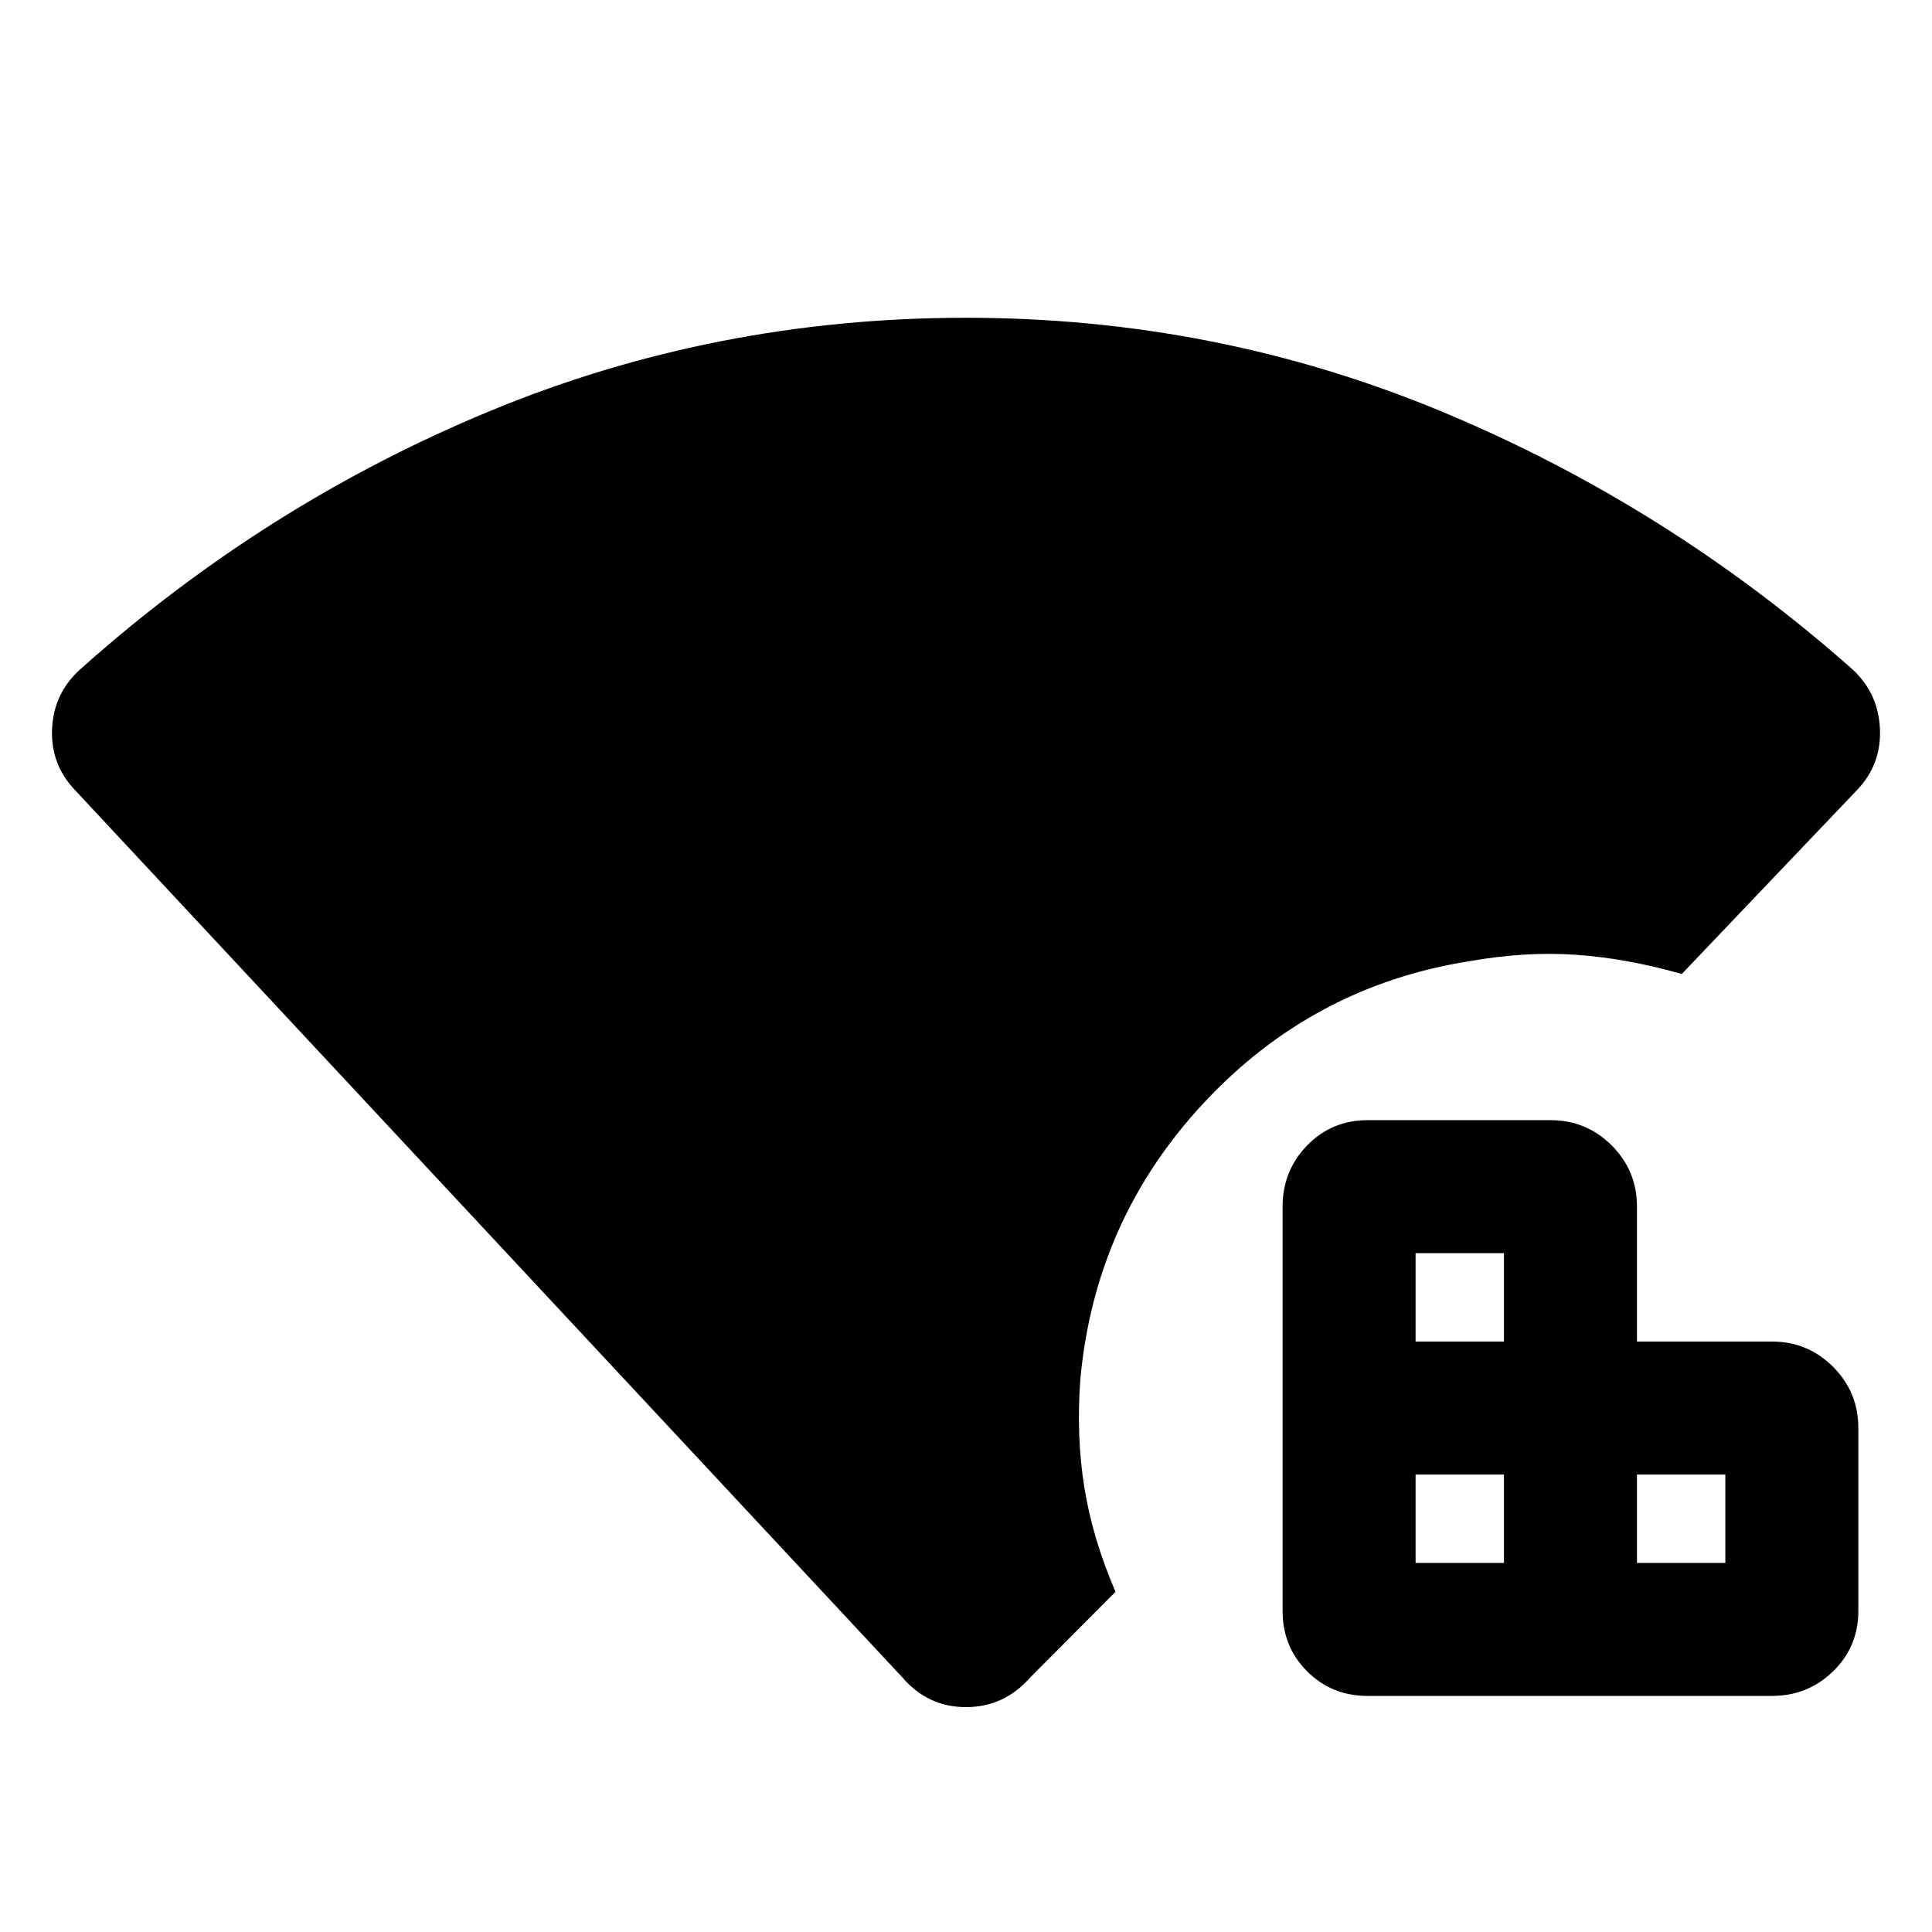 <svg xmlns="http://www.w3.org/2000/svg" height="40" viewBox="0 96 960 960" width="40"><path d="M448.413 929.53 37 488.305q-11.95-12.703-11.123-30.272.826-17.569 13.942-29.417 91.797-82.102 203.714-128.41Q355.449 253.898 480 253.898q124.362 0 236.373 46.591t204.142 128.127q12.782 11.848 13.608 29.417.826 17.569-11.123 30.272l-87.334 91.667q-27.37-7.797-52.504-9.54-25.134-1.742-52.873 3.156-77.913 12.276-132.108 70.406-54.195 58.13-61.383 137.593-2.073 28.406 2.057 53.805 4.131 25.399 15.443 51.573l-42.377 42.565Q498.884 944.262 480 944.262t-31.587-14.732Zm231.138 9.159q-17.834 0-30.037-12.203t-12.203-30.037V695.551q0-17.834 12.203-30.392t30.037-12.558h90.898q17.834 0 30.392 12.558t12.558 30.392v67.05h67.05q17.834 0 30.392 12.558t12.558 30.392v90.898q0 17.834-12.558 30.037t-30.392 12.203H679.551Zm23.848-66.088h43.912v-43.912h-43.912v43.912Zm0-110h43.912v-43.912h-43.912v43.912Zm110 110h43.912v-43.912h-43.912v43.912Z"/></svg>